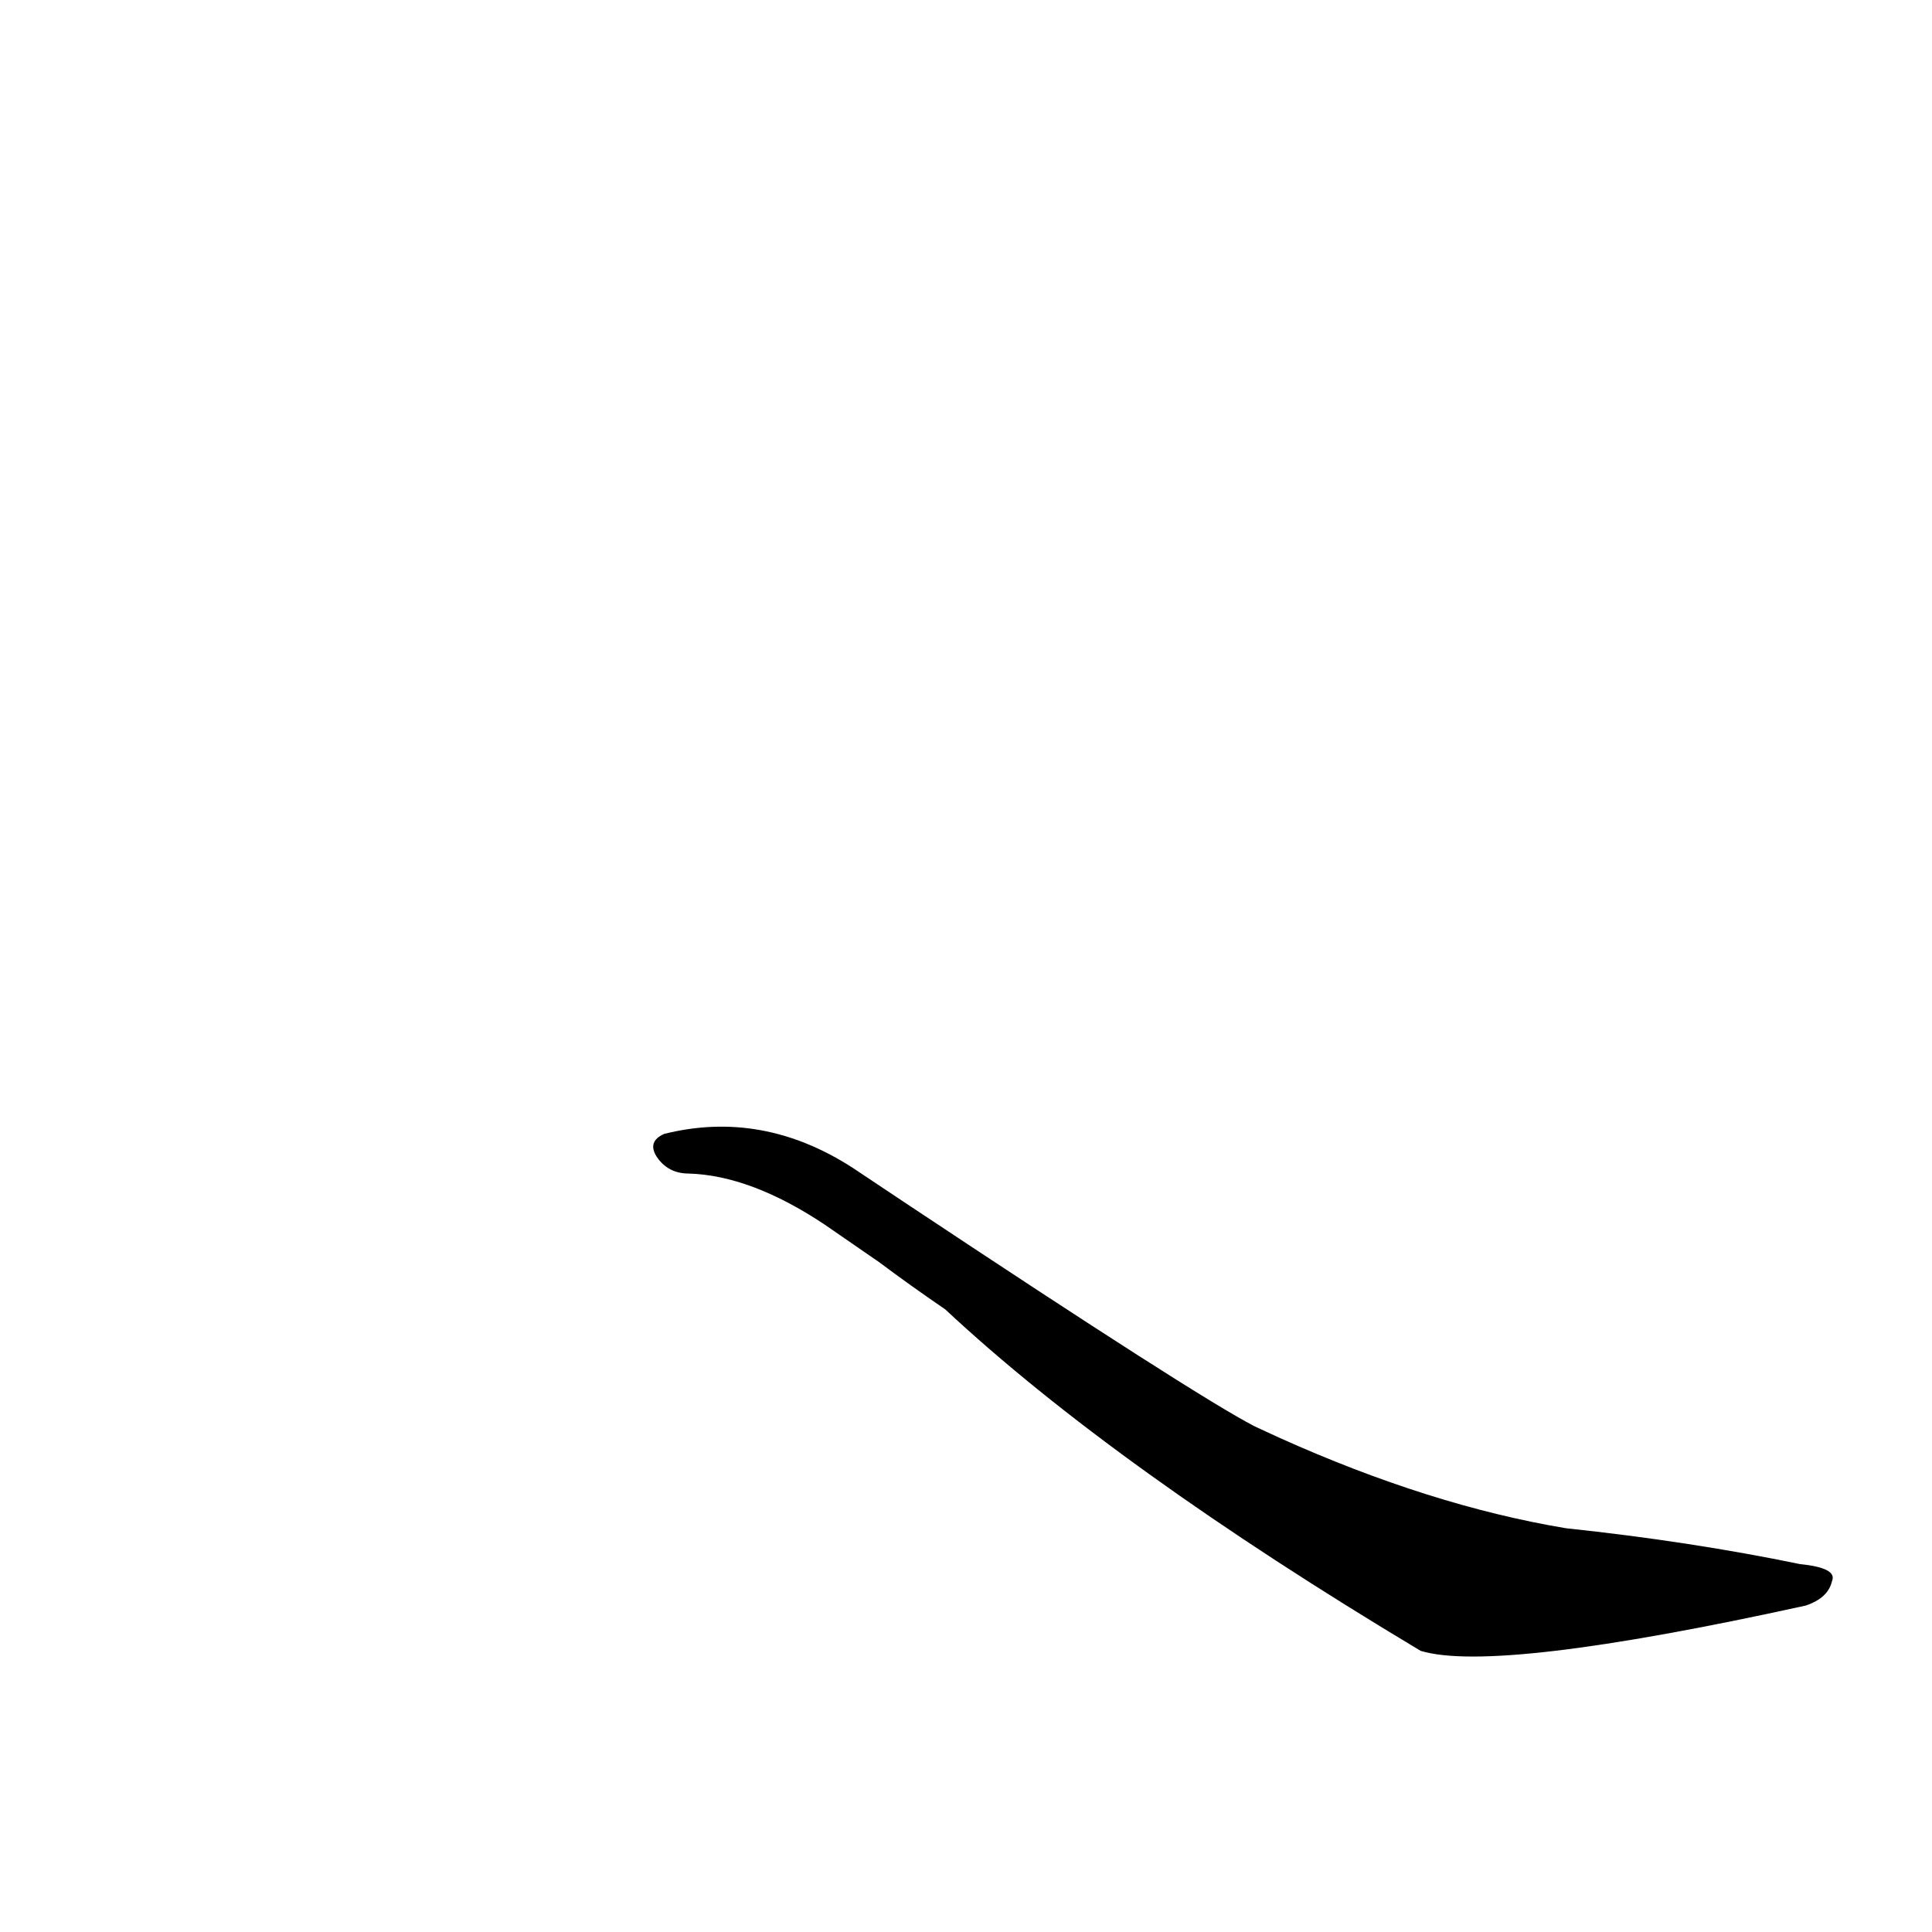 <?xml version='1.0' encoding='utf-8'?>
<svg xmlns="http://www.w3.org/2000/svg" version="1.1" viewBox="0 0 1024 1024"><g transform="scale(1, -1) translate(0, -900)"><path d="M 452 281 Q 404 312 352 299 Q 343 295 348 287 Q 354 278 365 278 Q 398 277 437 251 L 466 231 Q 482 219 501 206 Q 591 122 753 25 Q 793 13 957 49 Q 969 53 971 62 Q 974 69 954 71 Q 896 83 830 90 Q 758 102 678 138 L 665 144 Q 634 160 482 261 L 452 281 Z" fill="black" /></g></svg>